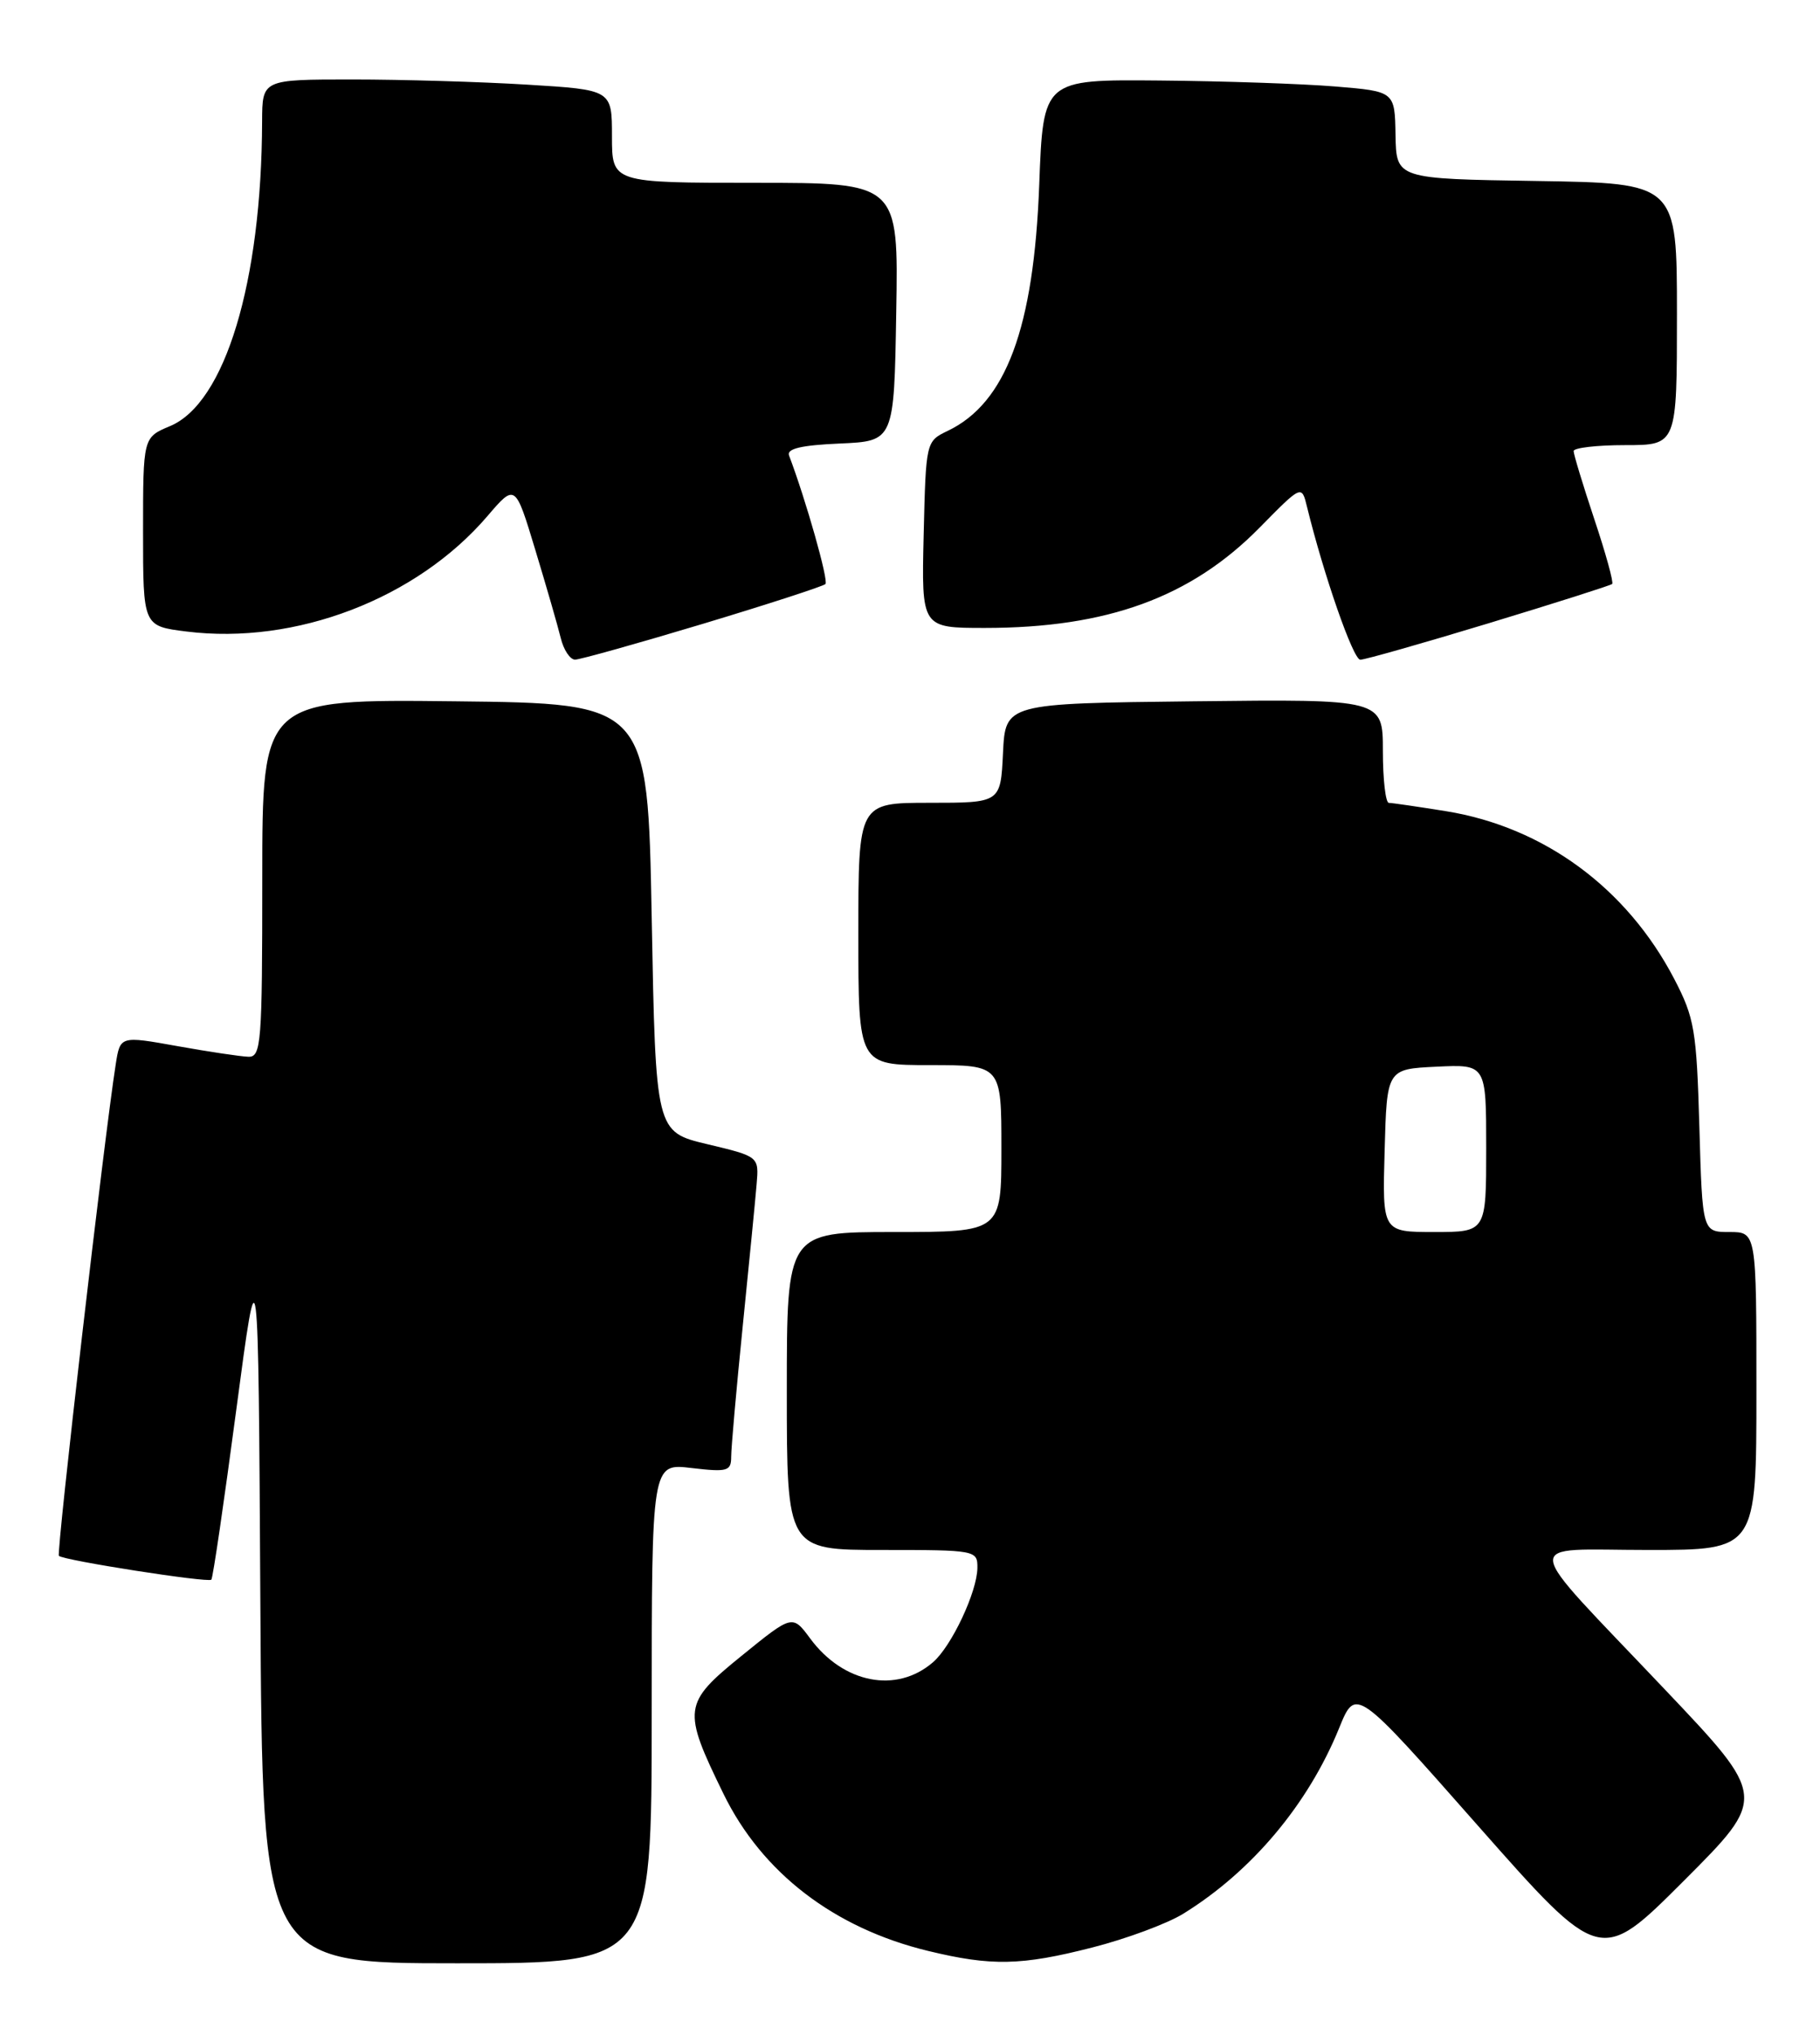 <?xml version="1.0" encoding="UTF-8" standalone="no"?>
<!DOCTYPE svg PUBLIC "-//W3C//DTD SVG 1.1//EN" "http://www.w3.org/Graphics/SVG/1.1/DTD/svg11.dtd" >
<svg xmlns="http://www.w3.org/2000/svg" xmlns:xlink="http://www.w3.org/1999/xlink" version="1.1" viewBox="0 0 229 256">
 <g >
 <path fill="currentColor"
d=" M 82.00 215.55 C 82.00 184.09 82.00 184.09 87.00 184.69 C 91.54 185.22 92.00 185.09 92.00 183.27 C 92.00 182.16 92.65 174.79 93.45 166.88 C 94.25 158.97 95.04 150.93 95.20 149.00 C 95.50 145.50 95.50 145.50 89.00 143.95 C 82.50 142.40 82.50 142.40 82.00 115.45 C 81.50 88.50 81.50 88.50 57.25 88.23 C 33.00 87.96 33.00 87.96 33.00 110.48 C 33.00 131.28 32.87 133.00 31.25 132.95 C 30.29 132.92 26.26 132.32 22.31 131.61 C 15.12 130.32 15.12 130.32 14.56 133.91 C 13.13 142.97 7.07 195.40 7.41 195.74 C 7.97 196.31 26.18 199.15 26.59 198.74 C 26.79 198.55 28.19 188.96 29.72 177.44 C 32.50 156.50 32.50 156.50 32.76 201.75 C 33.02 247.00 33.02 247.00 57.51 247.00 C 82.00 247.00 82.00 247.00 82.00 215.55 Z  M 137.45 245.01 C 141.73 243.92 146.86 242.01 148.86 240.78 C 157.50 235.45 164.60 227.00 168.50 217.40 C 170.59 212.26 170.59 212.26 185.97 229.70 C 201.36 247.13 201.36 247.13 211.86 236.63 C 222.36 226.12 222.36 226.12 209.43 212.50 C 190.98 193.04 191.21 195.00 207.38 195.00 C 221.00 195.00 221.00 195.00 221.00 175.00 C 221.00 155.00 221.00 155.00 217.60 155.00 C 214.20 155.00 214.20 155.00 213.82 141.75 C 213.47 129.60 213.21 128.06 210.66 123.16 C 204.70 111.73 194.27 104.06 181.97 102.06 C 178.41 101.49 175.16 101.01 174.75 101.01 C 174.34 101.00 174.00 98.07 174.00 94.48 C 174.00 87.96 174.00 87.96 150.25 88.23 C 126.50 88.50 126.50 88.50 126.20 94.75 C 125.90 101.00 125.90 101.00 116.95 101.00 C 108.00 101.00 108.00 101.00 108.00 117.50 C 108.00 134.00 108.00 134.00 117.00 134.00 C 126.00 134.00 126.00 134.00 126.00 144.50 C 126.00 155.00 126.00 155.00 112.50 155.00 C 99.00 155.00 99.00 155.00 99.00 175.00 C 99.00 195.00 99.00 195.00 111.00 195.00 C 122.78 195.00 123.00 195.04 122.98 197.25 C 122.95 200.27 119.73 207.11 117.39 209.13 C 112.81 213.09 106.13 211.80 101.95 206.15 C 99.71 203.12 99.71 203.12 93.32 208.31 C 85.92 214.31 85.83 215.03 91.04 225.70 C 95.89 235.62 104.96 242.58 116.76 245.44 C 124.75 247.38 128.50 247.30 137.45 245.01 Z  M 88.42 78.49 C 96.62 76.02 103.57 73.76 103.86 73.48 C 104.28 73.06 101.40 62.89 99.28 57.30 C 98.96 56.45 100.84 56.01 105.66 55.80 C 112.50 55.50 112.50 55.50 112.77 39.25 C 113.05 23.00 113.05 23.00 95.02 23.00 C 77.00 23.00 77.00 23.00 77.00 17.15 C 77.00 11.30 77.00 11.30 66.34 10.65 C 60.48 10.29 50.58 10.00 44.34 10.00 C 33.00 10.00 33.00 10.00 32.98 15.25 C 32.92 35.50 28.32 50.72 21.39 53.61 C 18.00 55.03 18.00 55.03 18.00 66.90 C 18.00 78.77 18.00 78.77 23.46 79.45 C 37.20 81.17 52.43 75.33 61.33 64.93 C 64.83 60.84 64.83 60.84 67.35 69.17 C 68.74 73.75 70.18 78.74 70.55 80.25 C 70.91 81.76 71.73 82.99 72.36 82.99 C 72.99 82.98 80.21 80.96 88.42 78.49 Z  M 187.35 78.40 C 195.68 75.87 202.66 73.65 202.85 73.47 C 203.05 73.28 202.04 69.61 200.60 65.31 C 199.17 61.01 198.00 57.16 198.00 56.75 C 198.00 56.34 200.93 56.00 204.50 56.00 C 211.00 56.00 211.00 56.00 211.00 39.52 C 211.00 23.05 211.00 23.05 193.34 22.77 C 175.69 22.50 175.69 22.50 175.59 17.00 C 175.50 11.50 175.50 11.50 168.00 10.88 C 163.88 10.54 153.92 10.20 145.88 10.13 C 131.26 10.00 131.26 10.00 130.76 23.25 C 130.08 41.30 126.58 50.70 119.24 54.21 C 116.51 55.52 116.50 55.57 116.22 67.26 C 115.94 79.00 115.94 79.00 123.92 79.00 C 139.31 79.00 149.86 75.15 158.49 66.38 C 163.78 61.00 163.78 61.00 164.45 63.75 C 166.56 72.35 170.26 83.00 171.16 83.00 C 171.73 83.00 179.01 80.93 187.35 78.40 Z  M 174.22 144.75 C 174.50 134.50 174.50 134.50 180.75 134.20 C 187.00 133.90 187.00 133.90 187.00 144.45 C 187.00 155.00 187.00 155.00 180.47 155.00 C 173.93 155.00 173.93 155.00 174.22 144.75 Z "/>
</g>
</svg>